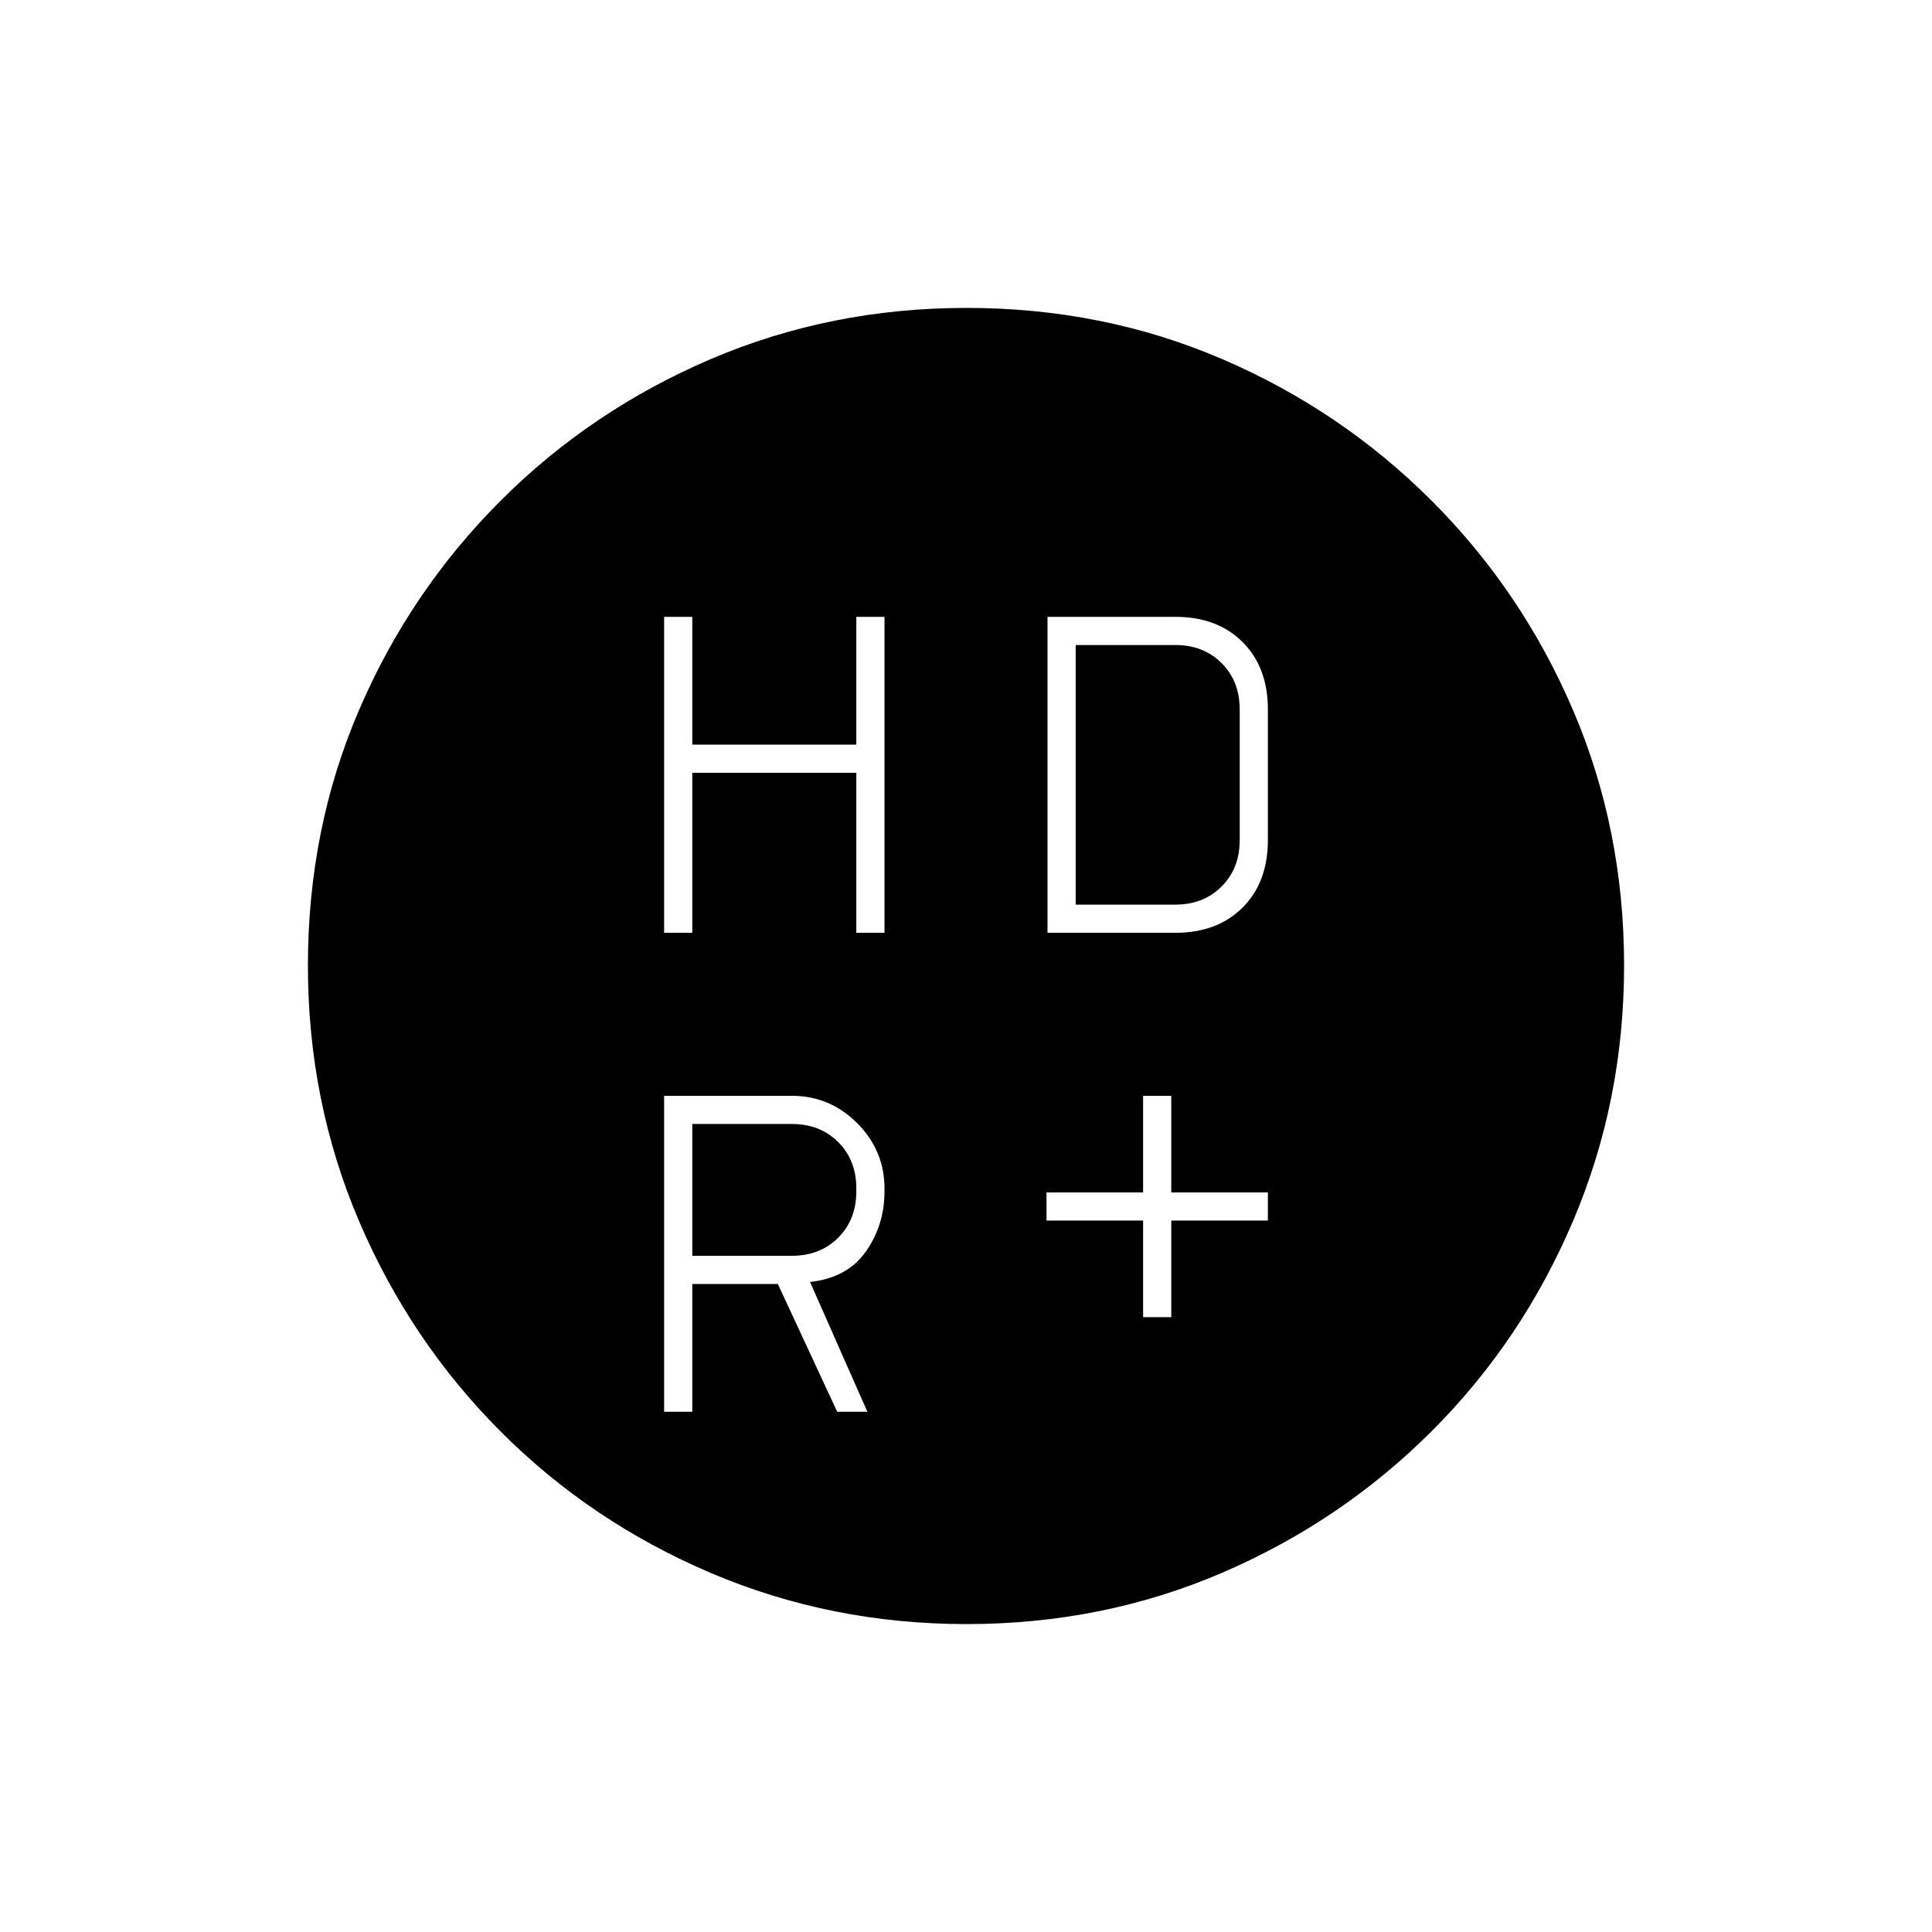 <svg xmlns="http://www.w3.org/2000/svg" height="20" viewBox="0 -960 960 960" width="20"><path d="M568-305.5h14v-48h48v-14h-48v-48h-14v48h-48v14h48v48Zm-238-191h14V-576h81.5v79.5h14v-157h-14v63.5H344v-63.5h-14v157Zm190.5 0H584q20.9 0 33.45-12.55Q630-521.6 630-542.5v-65q0-20.9-12.55-33.45Q604.9-653.5 584-653.5h-63.5v157ZM393.5-336H344v-65.5h49.5q14 0 23 9t9 23v1.5q0 14-9 23t-23 9Zm22.5 77.5h15L402.5-323q18.5-2 27.75-15.13 9.25-13.14 9.25-29.87v-1.5q0-18.83-13.58-32.42-13.59-13.58-32.42-13.58H330v157h14V-322h42.5l29.5 63.5Zm118.5-252v-129H584q14 0 23 9t9 23v65q0 14-9 23t-23 9h-49.5ZM480.2-153q-67.21 0-126.87-25.35-59.67-25.35-104.57-70.35-44.91-45-70.33-104.48Q153-412.66 153-480.28q0-67.72 25.35-126.78 25.35-59.07 70.35-104.08 45-45.01 104.48-70.43Q412.66-807 480.28-807q67.72 0 126.81 25.34 59.1 25.34 104.13 70.31 45.03 44.97 70.41 104.21Q807-547.9 807-480.2q0 67.21-25.35 126.87-25.35 59.67-70.35 104.57-45 44.91-104.2 70.33Q547.9-153 480.2-153Z"/></svg>